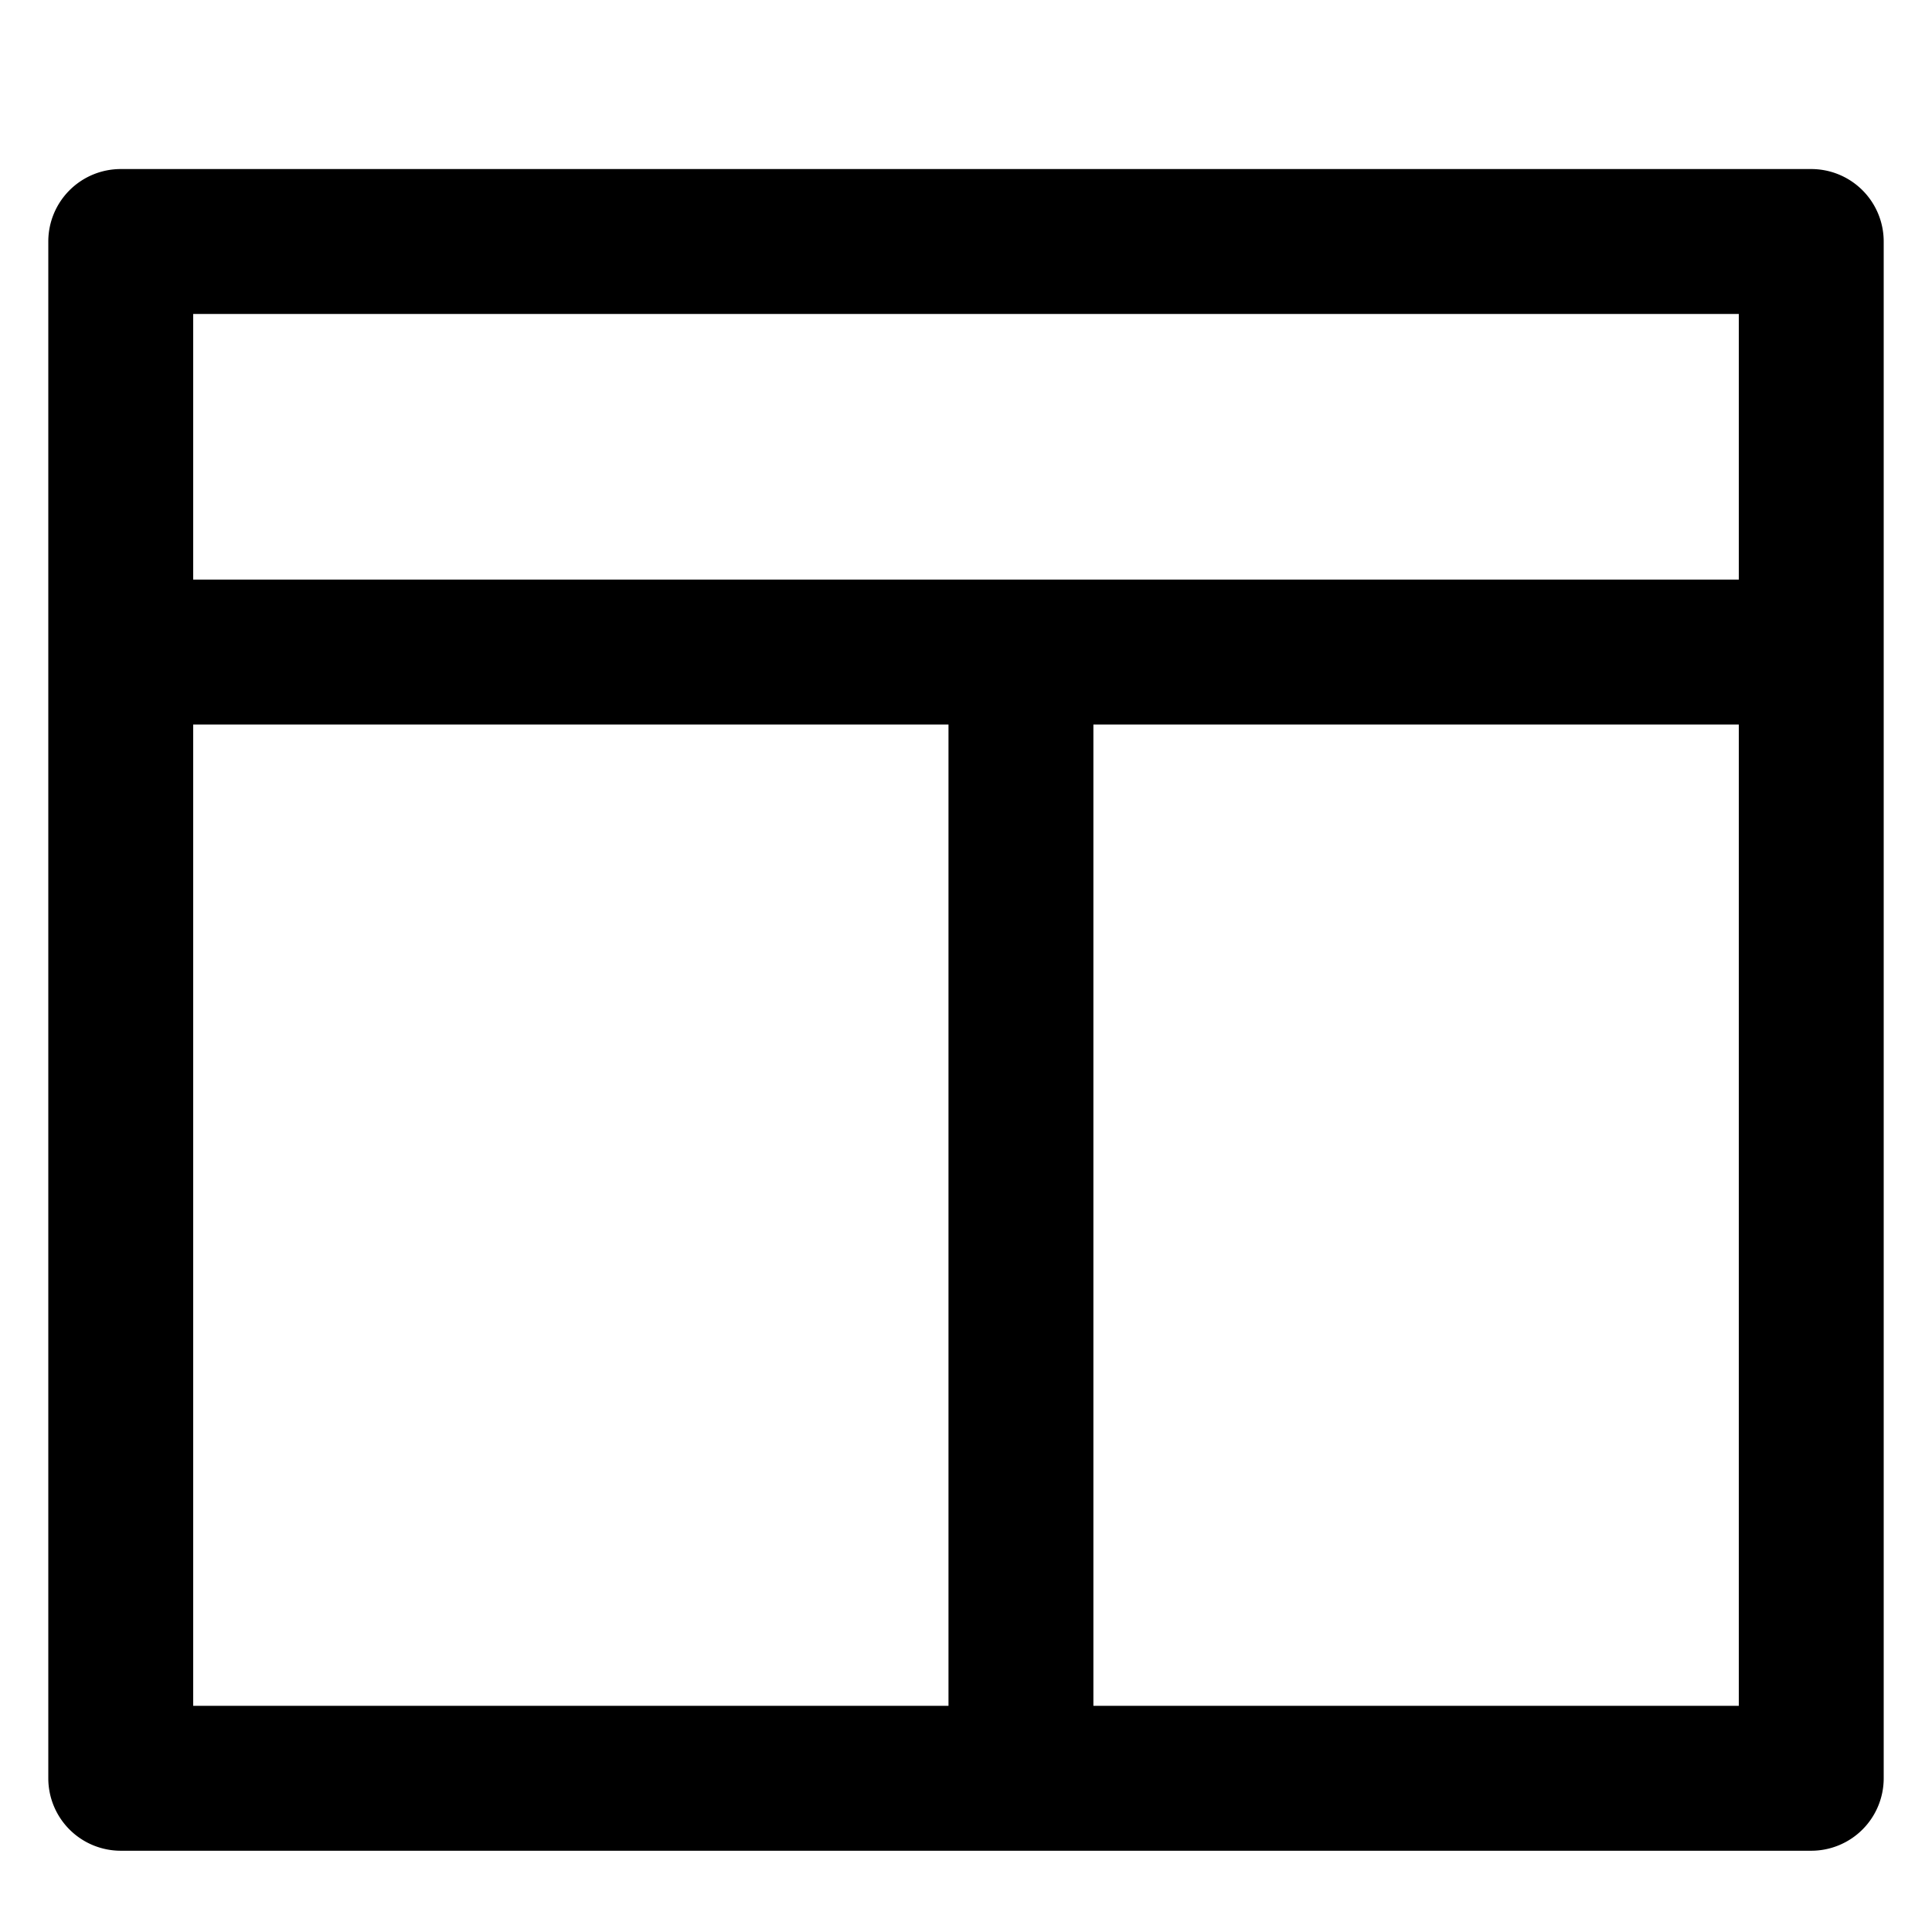<svg xmlns="http://www.w3.org/2000/svg" viewBox="0 0 16 16">
    <path d="M14.4 6H9.055v8.127H14.4V6zm0-1.2V2.6H1.6v2.2h12.8zM1.6 6v8.127h6.255V6H1.6zM1 1.4h14a.6.6 0 0 1 .6.6v12.727a.6.6 0 0 1-.6.6H1a.6.6 0 0 1-.6-.6V2a.6.6 0 0 1 .6-.6z"/>
</svg>

